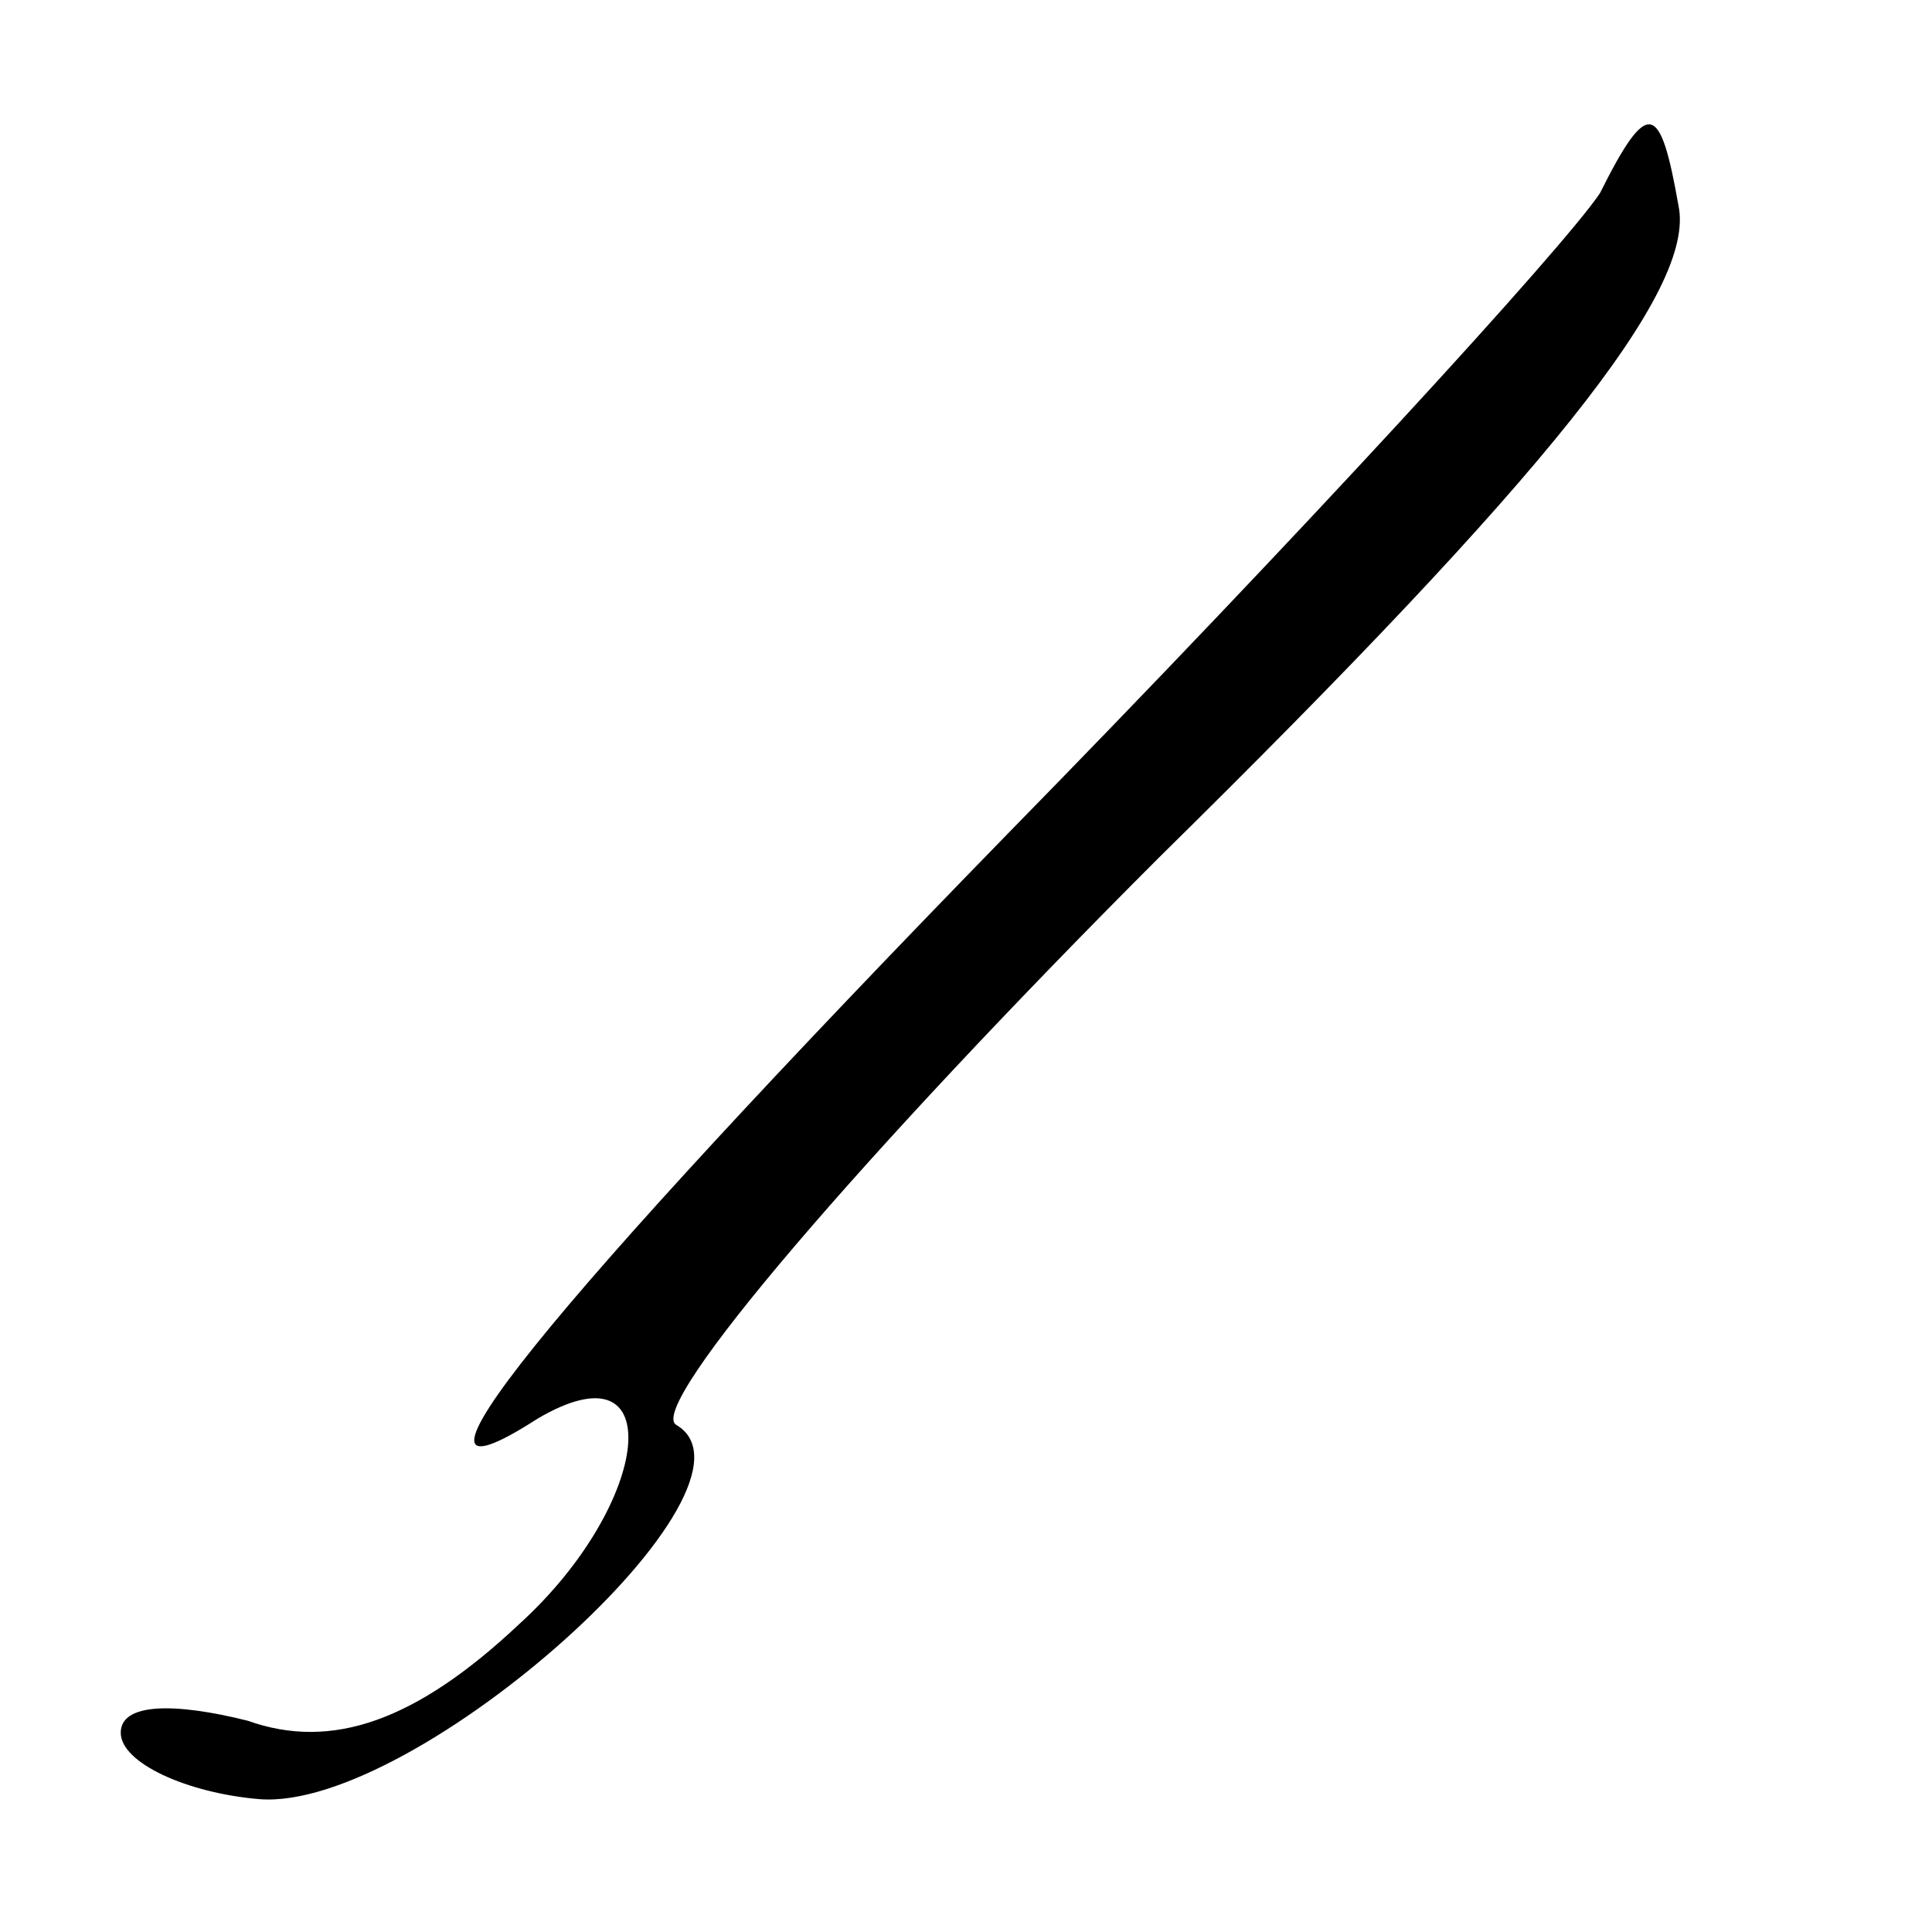 <?xml version="1.0" standalone="no"?>
<!DOCTYPE svg PUBLIC "-//W3C//DTD SVG 20010904//EN"
 "http://www.w3.org/TR/2001/REC-SVG-20010904/DTD/svg10.dtd">
<svg version="1.0" xmlns="http://www.w3.org/2000/svg"
 width="32pt" height="32pt" viewBox="0 0 32 32"
 preserveAspectRatio="xMidYMid meet">
<g transform="translate(0,32) scale(0.1,-0.1)"
fill="#000000" stroke="none">
<path fill="#000000" stroke="none" d="M265 288 c-6 -9 -50 -57 -98 -106 -77
-79 -106 -115 -78 -97 22 13 19 -14 -3 -34 -17 -16 -31 -21 -45 -16 -12 3 -21
3 -21 -2 0 -5 11 -10 23 -11 26 -2 86 52 69 62 -5 3 31 45 80 94 64 63 89 94
86 108 -3 17 -5 18 -13 2z"/>
</g>
</svg>
